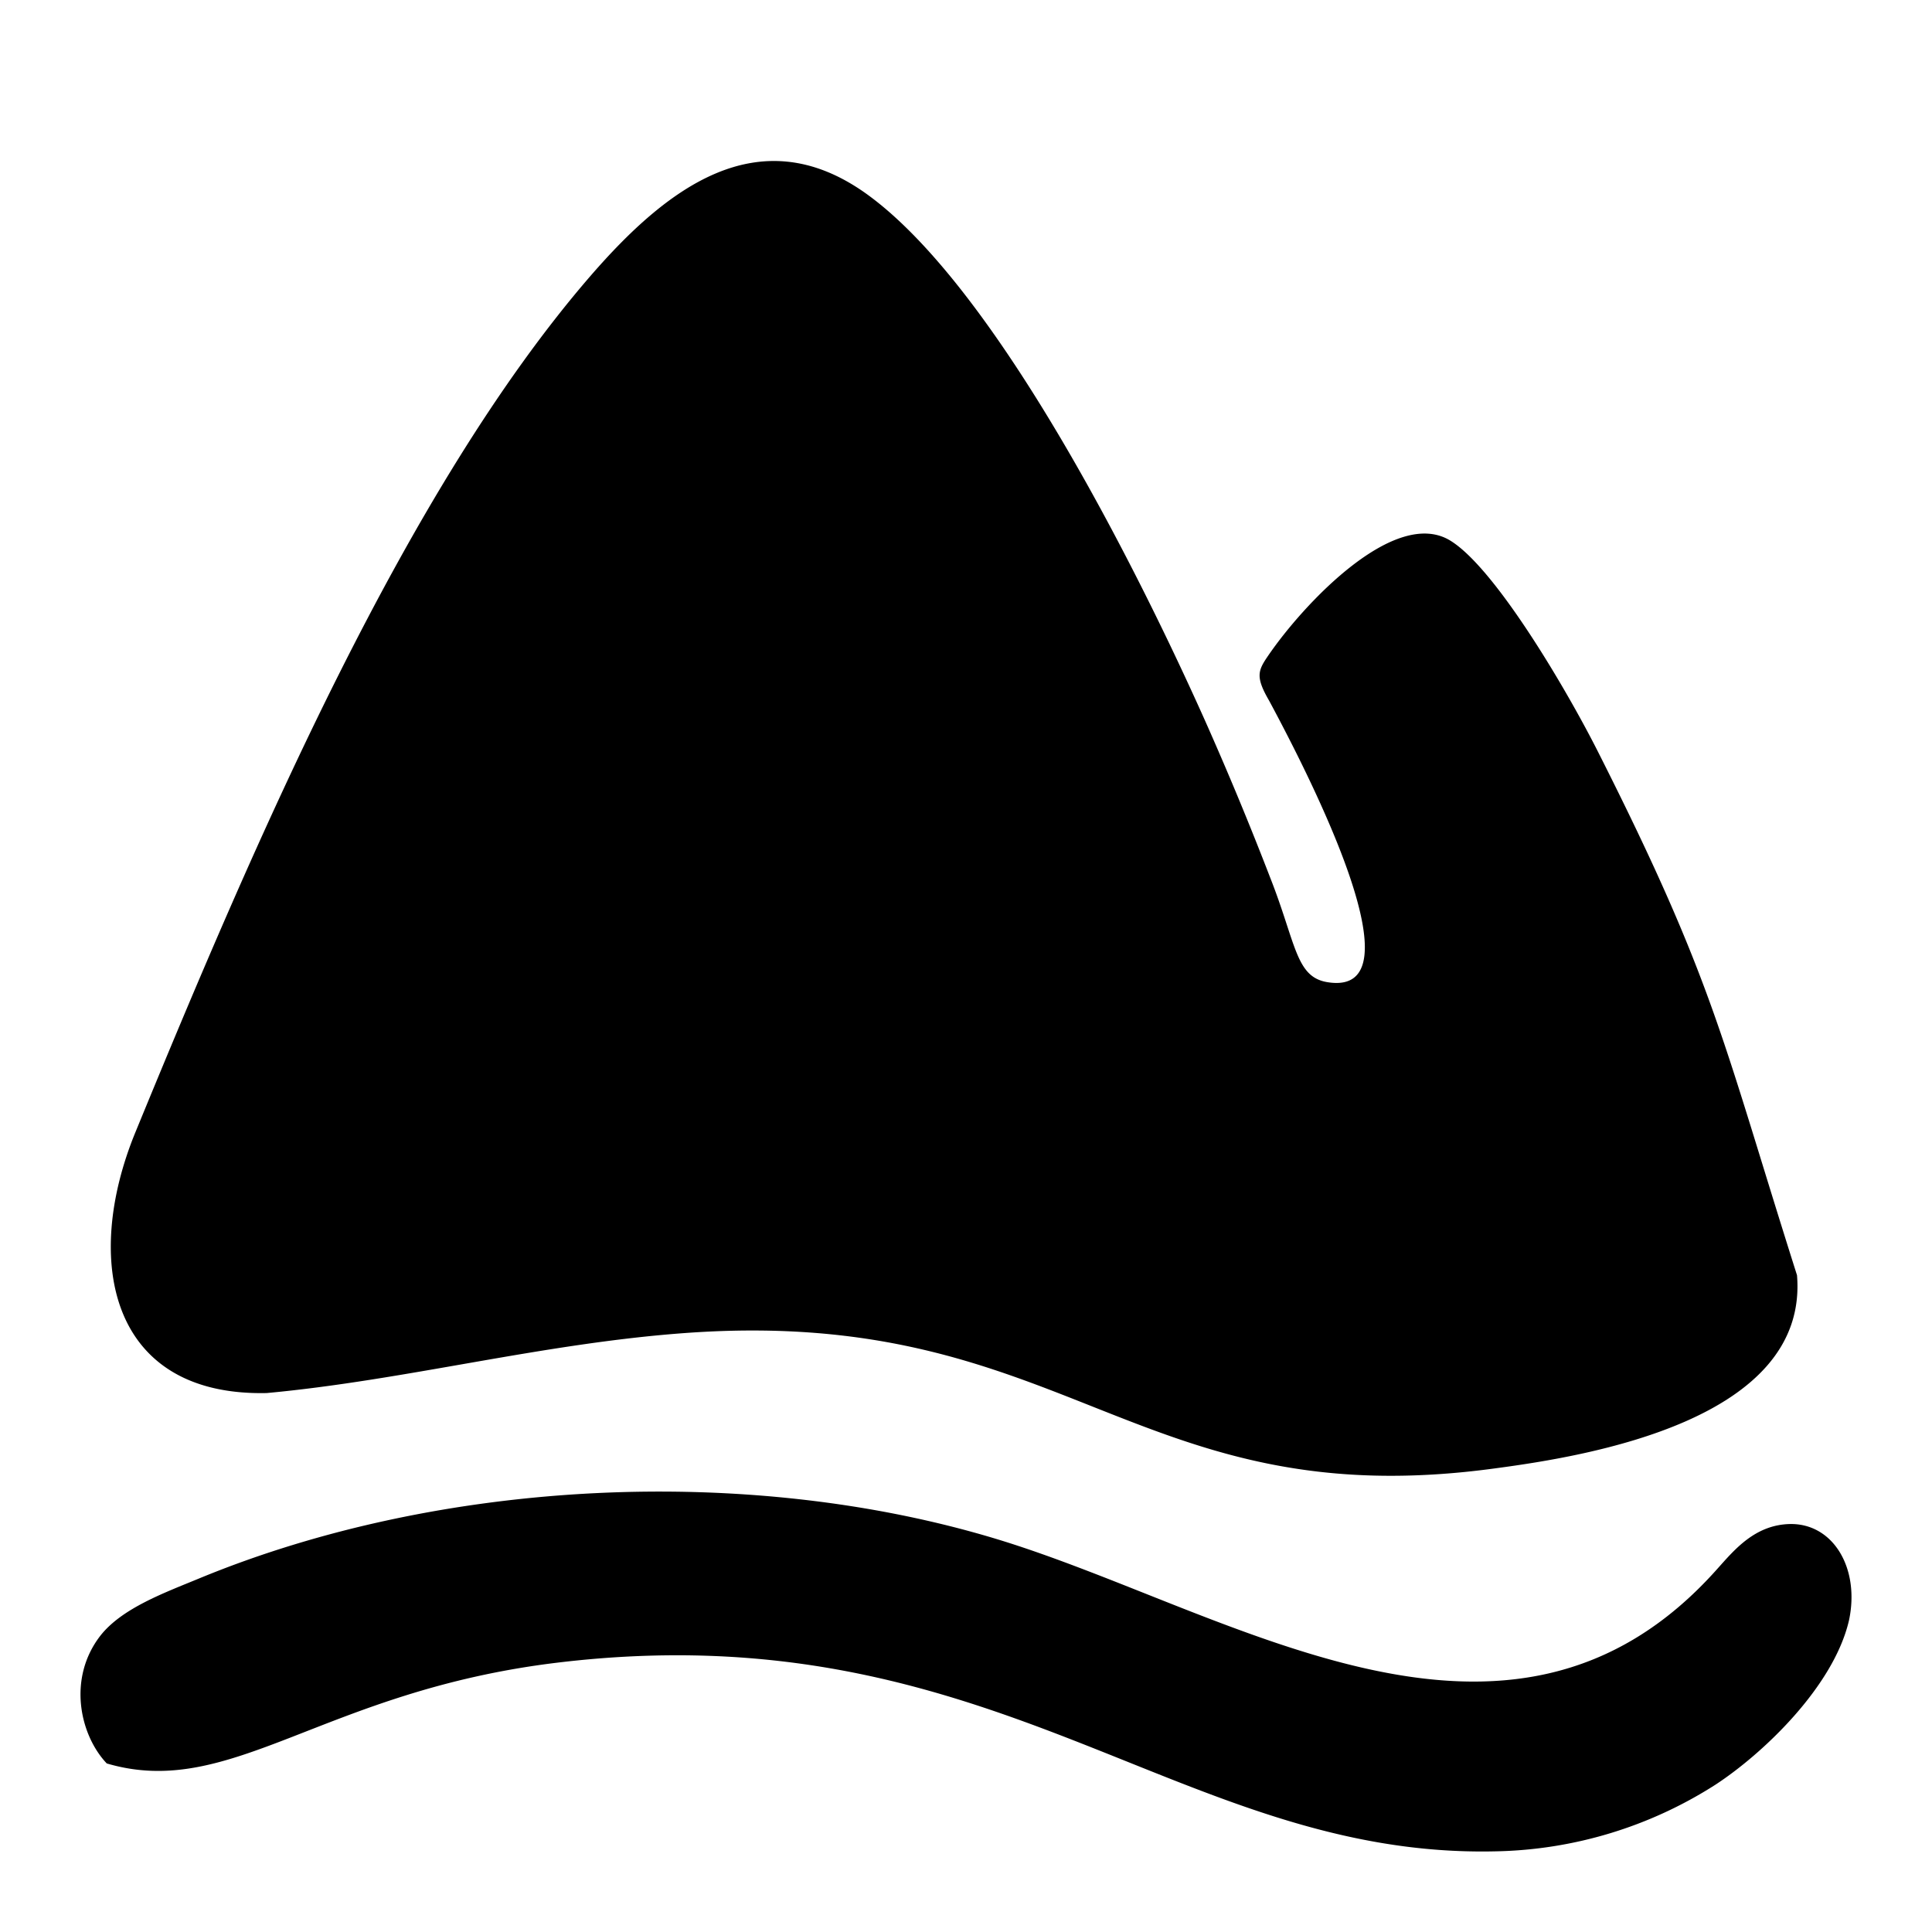 <svg xmlns="http://www.w3.org/2000/svg" width="24" height="24" viewBox="0 0 24 24">
  <path d="M3.313 17.305c1.732-.16 3.428-.619 5.217-.747 4.733-.337 5.568 2.3 10.062 1.68 1.118-.15 3.88-.594 3.731-2.397-.927-2.92-1.023-3.635-2.476-6.51-.397-.784-1.272-2.269-1.827-2.613-.69-.43-1.829.787-2.265 1.425-.126.184-.164.261.01.56.52.967 1.913 3.7.719 3.497-.39-.067-.383-.48-.705-1.297a41.467 41.467 0 0 0-.81-1.952c-.77-1.722-2.56-5.365-4.21-6.546-1.34-.956-2.487-.058-3.424 1.023-2.293 2.65-4.168 7.021-5.654 10.64-.657 1.603-.312 3.28 1.632 3.237Zm-1.987 4.601c1.55.457 2.678-.9 5.599-1.252 5.444-.656 7.73 2.434 11.654 2.344a5.247 5.247 0 0 0 2.728-.826c.592-.386 1.472-1.221 1.662-2.044.137-.643-.193-1.203-.73-1.196-.438.008-.694.321-.904.555-2.596 2.923-6.065.507-8.96-.37-3.056-.925-6.883-.757-9.906.493-.428.177-.958.369-1.225.713-.406.528-.254 1.228.082 1.583Z"/>
</svg>
